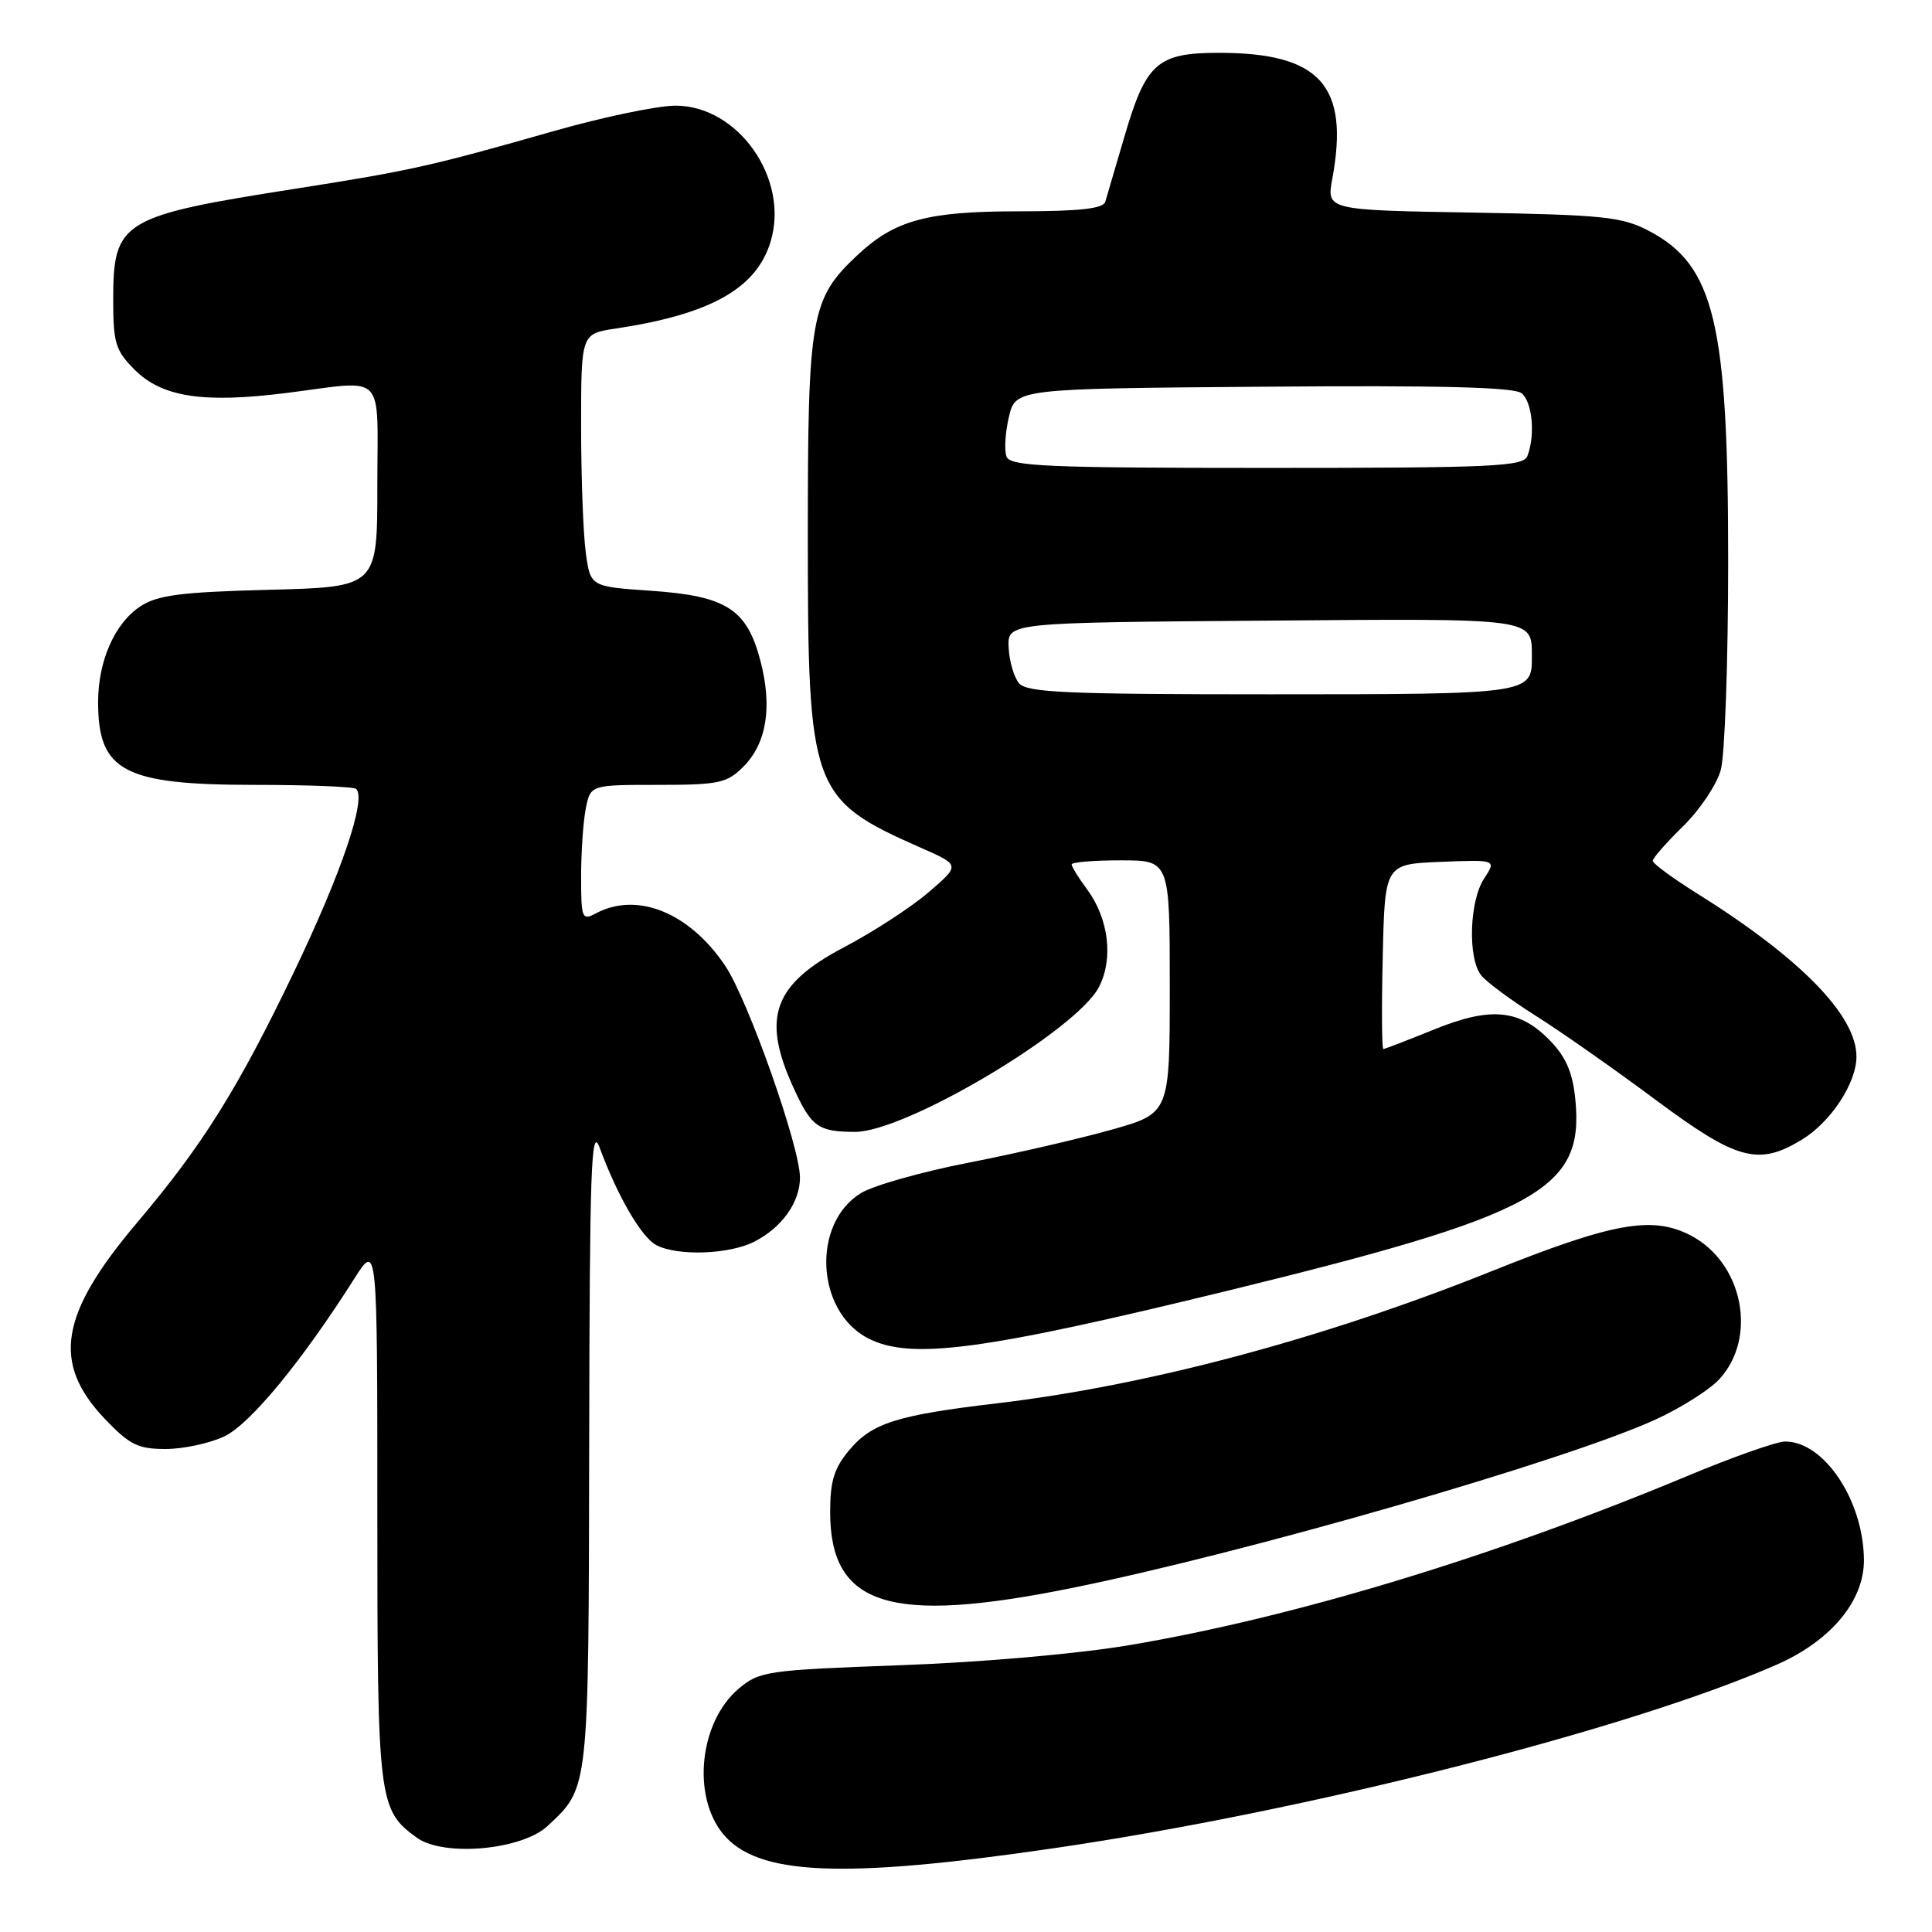 <?xml version="1.0" encoding="UTF-8" standalone="no"?>
<!DOCTYPE svg PUBLIC "-//W3C//DTD SVG 1.1//EN" "http://www.w3.org/Graphics/SVG/1.1/DTD/svg11.dtd" >
<svg xmlns="http://www.w3.org/2000/svg" xmlns:xlink="http://www.w3.org/1999/xlink" version="1.1" viewBox="0 0 256 256">
 <g >
 <path fill="currentColor"
d=" M 139.50 244.92 C 173.13 240.02 216.05 229.12 235.50 220.54 C 242.61 217.40 247.01 212.11 246.98 206.72 C 246.94 198.85 241.71 190.99 236.53 191.01 C 235.41 191.01 229.55 193.08 223.50 195.61 C 197.95 206.27 171.49 214.30 149.71 217.98 C 142.88 219.14 130.08 220.26 119.34 220.65 C 101.66 221.29 100.63 221.44 97.90 223.74 C 92.71 228.10 91.64 237.88 95.78 242.97 C 100.30 248.51 111.47 249.01 139.50 244.92 Z  M 72.56 241.95 C 78.07 236.81 77.99 237.48 78.07 191.30 C 78.13 154.82 78.33 149.03 79.45 152.05 C 81.81 158.47 84.97 163.91 86.94 164.97 C 89.75 166.47 96.65 166.23 99.99 164.51 C 103.64 162.62 106.00 159.29 106.00 156.03 C 106.00 151.97 99.12 132.48 96.10 127.98 C 91.35 120.91 84.41 118.10 78.93 121.04 C 77.12 122.00 77.00 121.69 77.00 116.16 C 77.00 112.91 77.28 108.84 77.62 107.13 C 78.25 104.00 78.25 104.00 87.17 104.00 C 95.24 104.00 96.32 103.77 98.48 101.61 C 101.58 98.51 102.36 93.71 100.77 87.60 C 98.98 80.71 96.27 78.97 86.27 78.28 C 78.23 77.73 78.23 77.73 77.62 73.23 C 77.28 70.75 77.00 63.21 77.00 56.47 C 77.00 44.23 77.00 44.23 81.55 43.54 C 94.16 41.65 100.25 38.23 102.12 31.98 C 104.61 23.68 97.82 14.00 89.51 14.00 C 87.13 14.00 79.85 15.52 73.34 17.38 C 57.19 21.99 54.31 22.63 39.44 24.96 C 16.02 28.63 15.00 29.24 15.00 39.80 C 15.00 45.45 15.32 46.47 17.84 48.99 C 21.48 52.63 26.92 53.46 37.97 52.07 C 51.34 50.38 50.00 49.01 50.00 64.39 C 50.00 77.78 50.00 77.78 35.69 78.15 C 23.97 78.45 20.88 78.85 18.61 80.34 C 15.21 82.56 13.00 87.57 13.00 93.03 C 13.00 102.21 16.39 104.00 33.78 104.00 C 40.87 104.00 46.91 104.24 47.20 104.54 C 48.57 105.90 45.22 115.73 38.92 128.86 C 31.51 144.29 26.84 151.76 18.17 162.00 C 7.90 174.14 6.84 180.59 13.89 188.01 C 17.16 191.44 18.28 192.00 21.94 192.00 C 24.28 192.00 27.78 191.25 29.72 190.33 C 33.14 188.71 39.97 180.42 46.92 169.47 C 50.00 164.61 50.00 164.61 50.00 200.35 C 50.00 238.75 50.13 239.81 55.24 243.51 C 58.80 246.07 69.15 245.14 72.56 241.95 Z  M 141.87 210.45 C 165.08 205.77 207.59 193.50 219.38 188.09 C 222.75 186.55 226.55 184.14 227.83 182.74 C 232.93 177.18 230.93 167.27 224.00 163.69 C 218.91 161.06 213.71 162.00 197.50 168.50 C 175.22 177.42 152.04 183.60 132.00 185.96 C 118.89 187.51 115.55 188.56 112.57 192.10 C 110.53 194.52 110.00 196.23 110.00 200.35 C 110.00 212.80 117.88 215.29 141.87 210.45 Z  M 162.50 171.07 C 203.84 160.97 209.89 157.66 208.75 145.79 C 208.41 142.20 207.54 140.13 205.47 137.97 C 201.40 133.72 197.59 133.34 190.00 136.42 C 186.51 137.84 183.49 139.00 183.30 139.00 C 183.10 139.00 183.06 133.49 183.22 126.75 C 183.50 114.50 183.50 114.50 190.90 114.20 C 198.29 113.91 198.29 113.91 196.65 116.42 C 194.70 119.38 194.47 126.94 196.25 129.22 C 196.94 130.10 200.20 132.52 203.50 134.60 C 206.80 136.68 213.92 141.67 219.32 145.69 C 230.15 153.75 232.98 154.53 238.76 151.01 C 242.61 148.66 245.99 143.51 245.99 140.00 C 245.99 134.53 238.55 126.93 224.75 118.31 C 221.59 116.33 219.00 114.42 219.00 114.06 C 219.00 113.70 220.81 111.64 223.01 109.49 C 225.22 107.33 227.47 103.98 228.01 102.03 C 228.55 100.09 228.99 87.68 228.99 74.46 C 229.00 42.78 227.17 35.15 218.50 30.60 C 214.92 28.72 212.48 28.47 195.13 28.17 C 175.77 27.84 175.77 27.84 176.54 23.67 C 178.82 11.33 174.92 7.00 161.53 7.00 C 153.33 7.00 151.84 8.33 148.96 18.21 C 147.79 22.22 146.66 26.06 146.45 26.75 C 146.17 27.65 142.98 28.00 135.00 28.00 C 122.86 28.00 118.57 29.16 113.62 33.80 C 107.43 39.61 107.04 41.78 107.04 71.00 C 107.04 104.78 107.45 105.90 122.08 112.36 C 127.24 114.63 127.24 114.63 123.03 118.24 C 120.71 120.23 115.68 123.50 111.85 125.51 C 102.51 130.42 100.90 134.78 105.07 143.97 C 107.50 149.33 108.37 149.96 113.28 149.98 C 119.96 150.01 142.64 136.54 145.62 130.78 C 147.56 127.02 146.91 121.72 144.03 117.82 C 142.91 116.32 142.00 114.84 142.00 114.54 C 142.00 114.24 144.93 114.00 148.50 114.00 C 155.00 114.00 155.00 114.00 155.00 130.76 C 155.00 147.52 155.00 147.52 147.25 149.70 C 142.99 150.90 134.46 152.87 128.30 154.07 C 122.14 155.27 115.75 157.08 114.10 158.08 C 107.54 162.07 108.09 173.73 115.00 177.32 C 120.61 180.23 130.09 178.98 162.50 171.07 Z  M 135.02 90.53 C 134.35 89.72 133.73 87.58 133.65 85.78 C 133.50 82.50 133.50 82.50 167.43 82.24 C 203.80 81.95 202.95 81.84 202.98 87.05 C 203.01 91.96 202.76 92.00 168.42 92.00 C 141.31 92.00 136.05 91.77 135.02 90.53 Z  M 133.37 60.51 C 133.05 59.69 133.20 57.33 133.68 55.26 C 134.57 51.50 134.57 51.50 167.42 51.24 C 190.82 51.05 200.66 51.30 201.63 52.11 C 203.05 53.29 203.45 57.66 202.39 60.42 C 201.86 61.82 197.87 62.00 167.86 62.00 C 138.75 62.00 133.86 61.79 133.37 60.51 Z "/>
</g>
</svg>